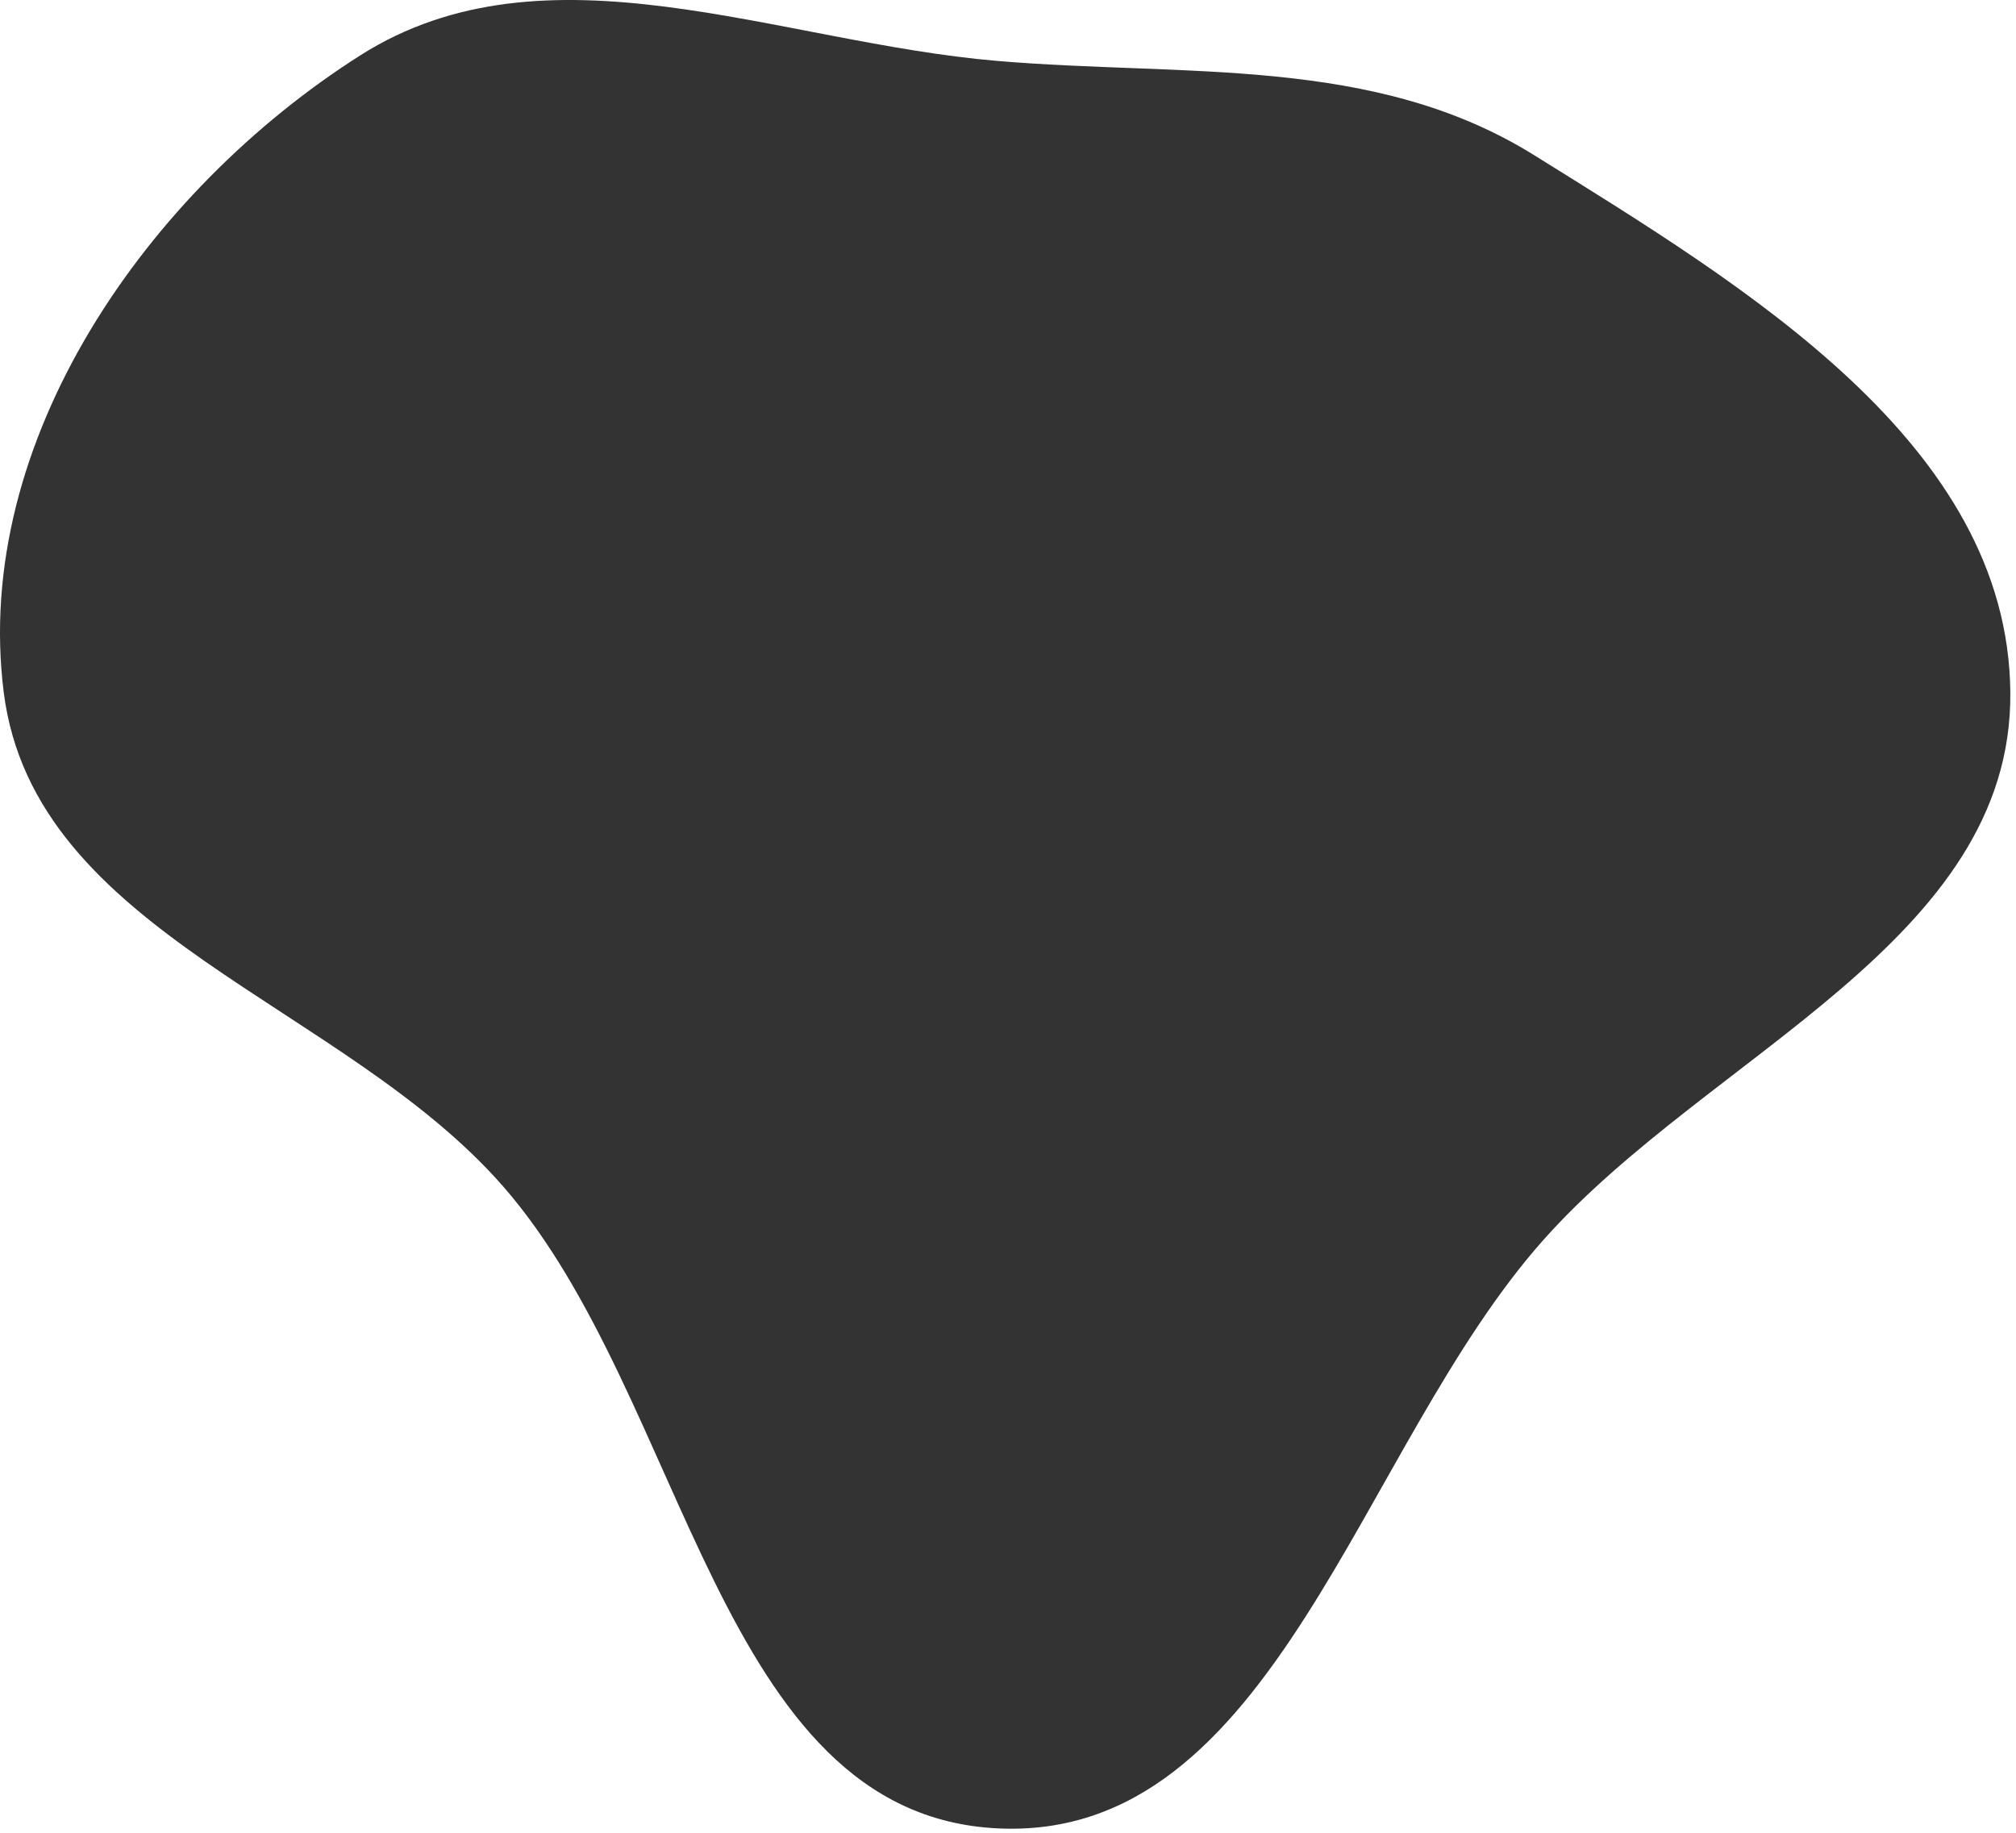 <svg width="286" height="260" viewBox="0 0 286 260" fill="none" xmlns="http://www.w3.org/2000/svg">
<path fill-rule="evenodd" clip-rule="evenodd" d="M141.444 8.64C168.158 10.909 194.895 7.837 217.648 22.016C247.596 40.679 284.877 62.936 285.195 98.221C285.513 133.554 242.554 149.443 219.033 175.811C192.73 205.298 180.906 261.38 141.444 259.371C101.675 257.347 97.582 198.271 71.37 168.295C48.642 142.302 4.86 132.477 0.53 98.221C-3.97 62.626 20.812 27.116 51.09 7.867C77.513 -8.931 110.245 5.99 141.444 8.64Z" fill="#333333"/>
</svg>
